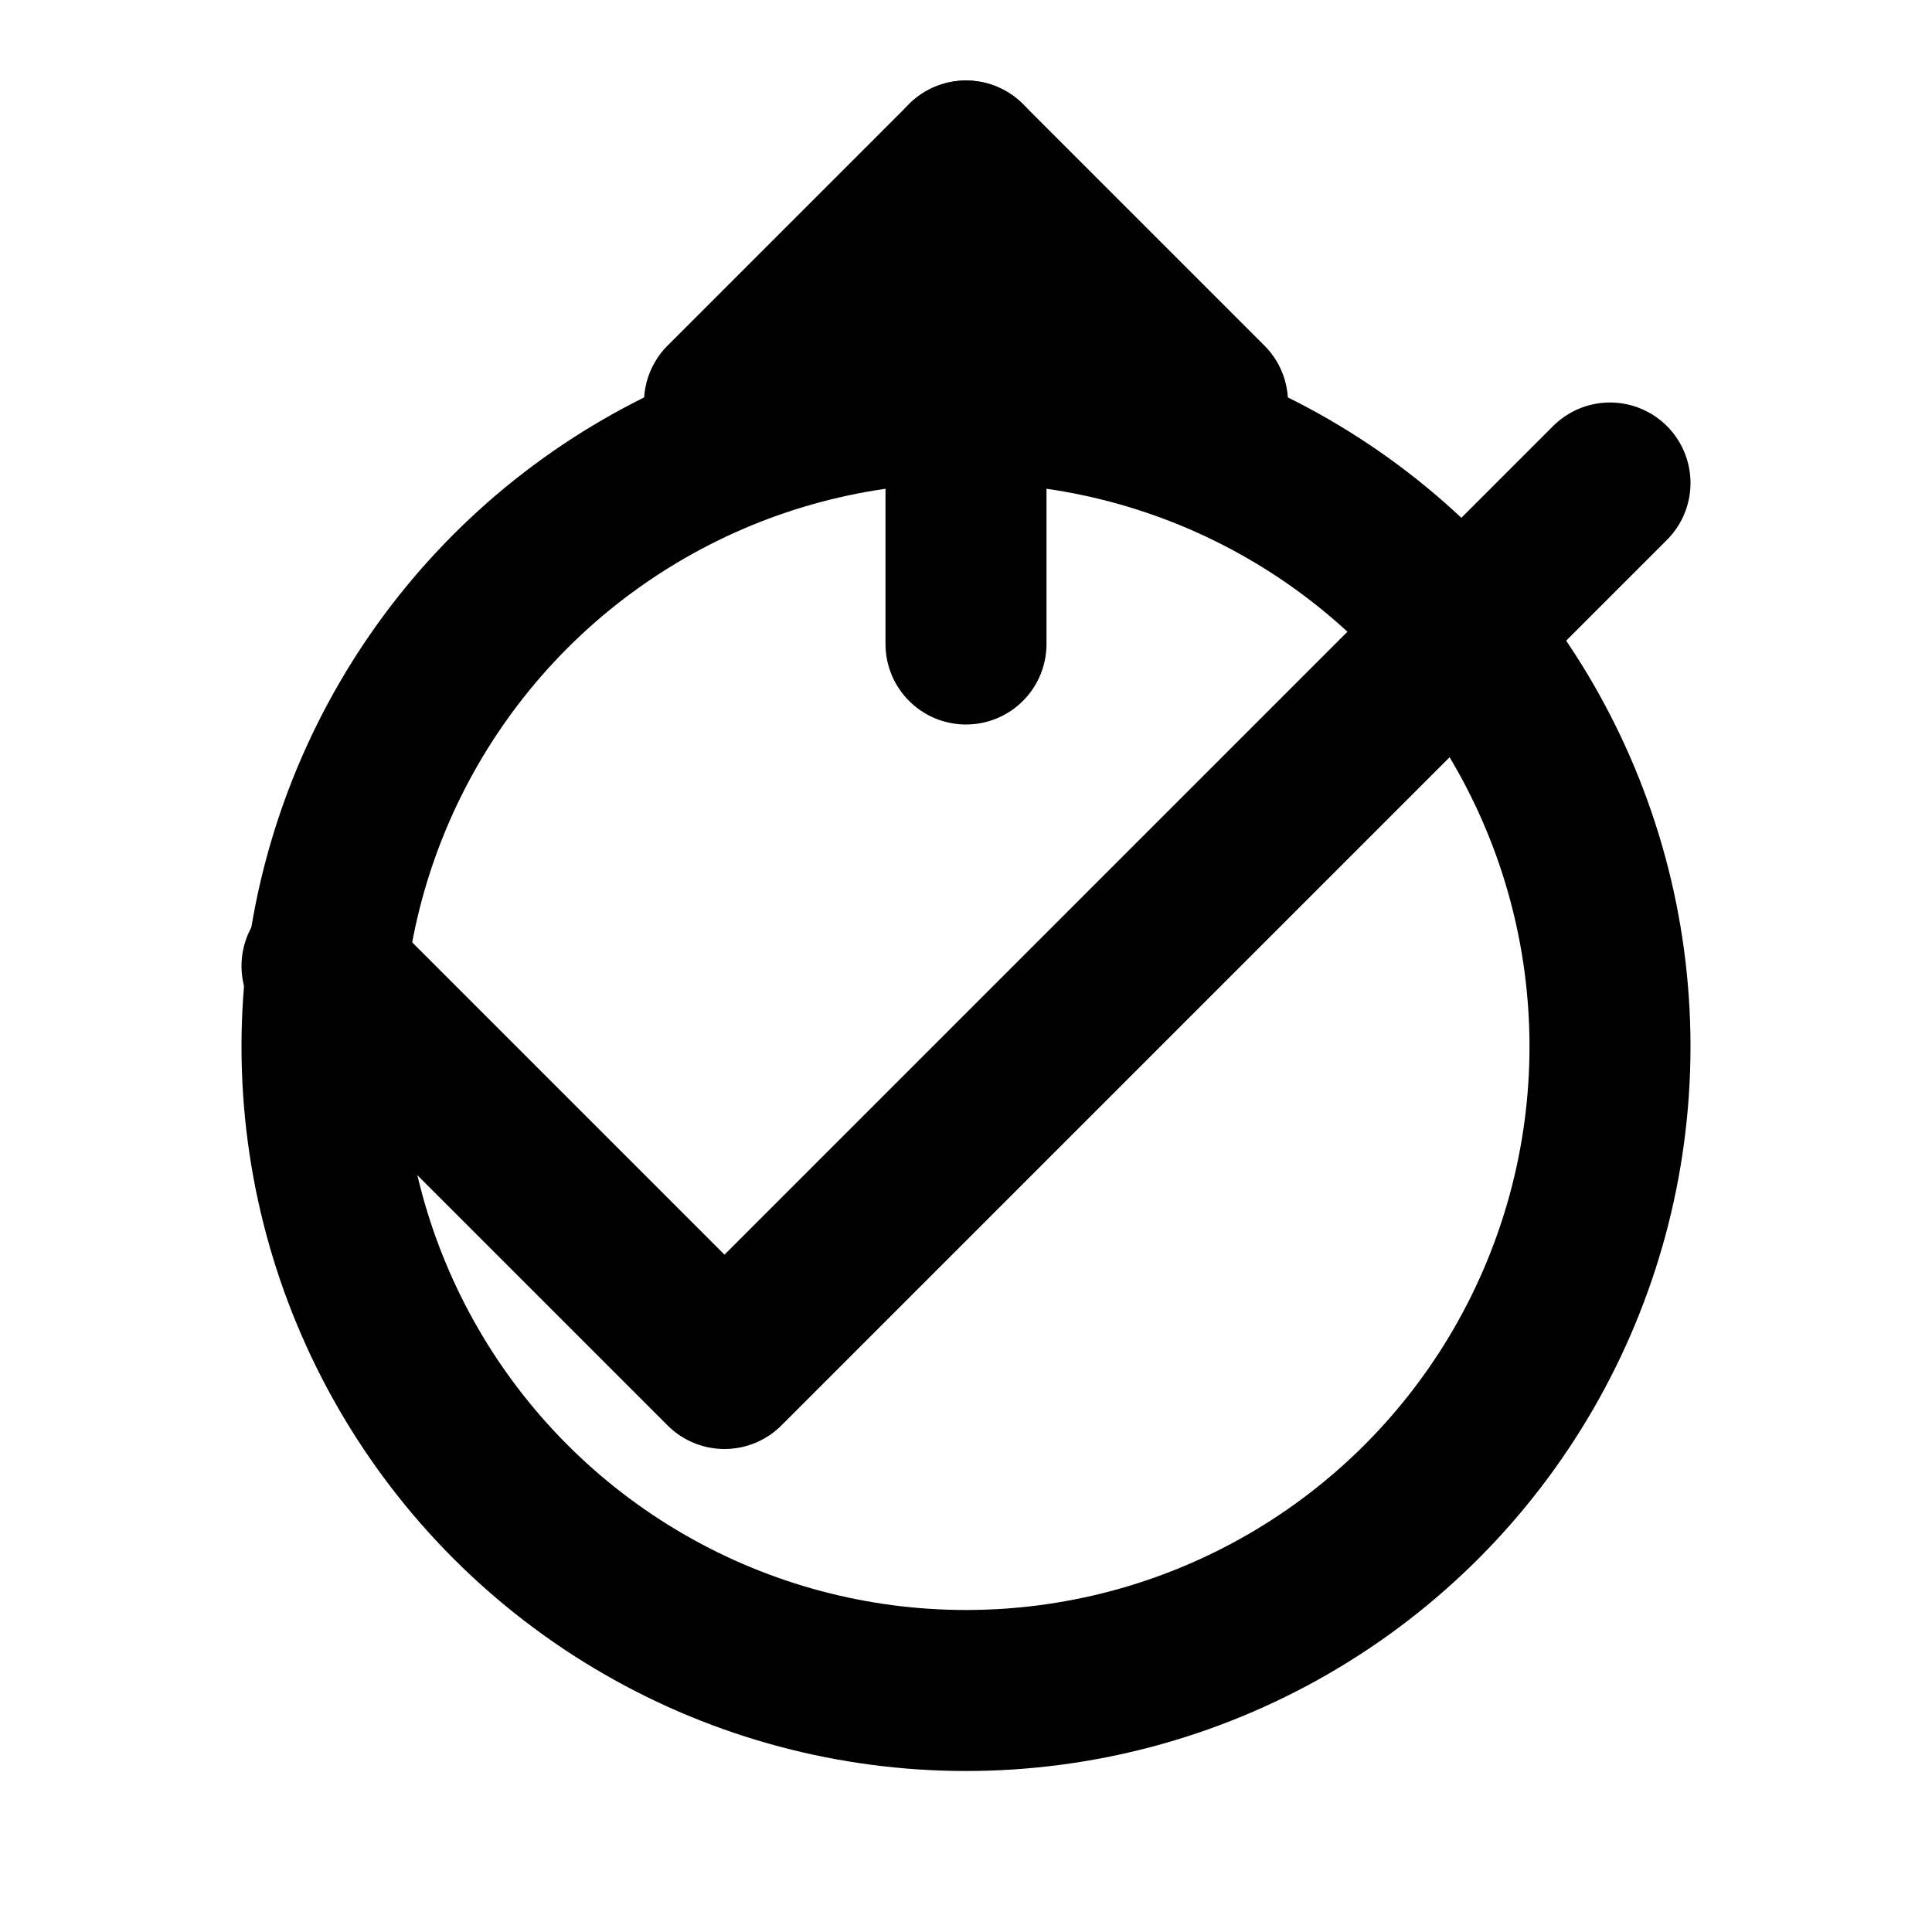 <svg xmlns="http://www.w3.org/2000/svg" viewBox="0 0 24 24" fill="none" stroke="currentColor" stroke-width="2" stroke-linecap="round" stroke-linejoin="round">
    <path d="M20 6L9 17l-5-5"/>
    <path d="M12 2v6"/>
    <path d="m15 5-3-3-3 3"/>
    <circle cx="12" cy="13" r="8"/>
</svg>
